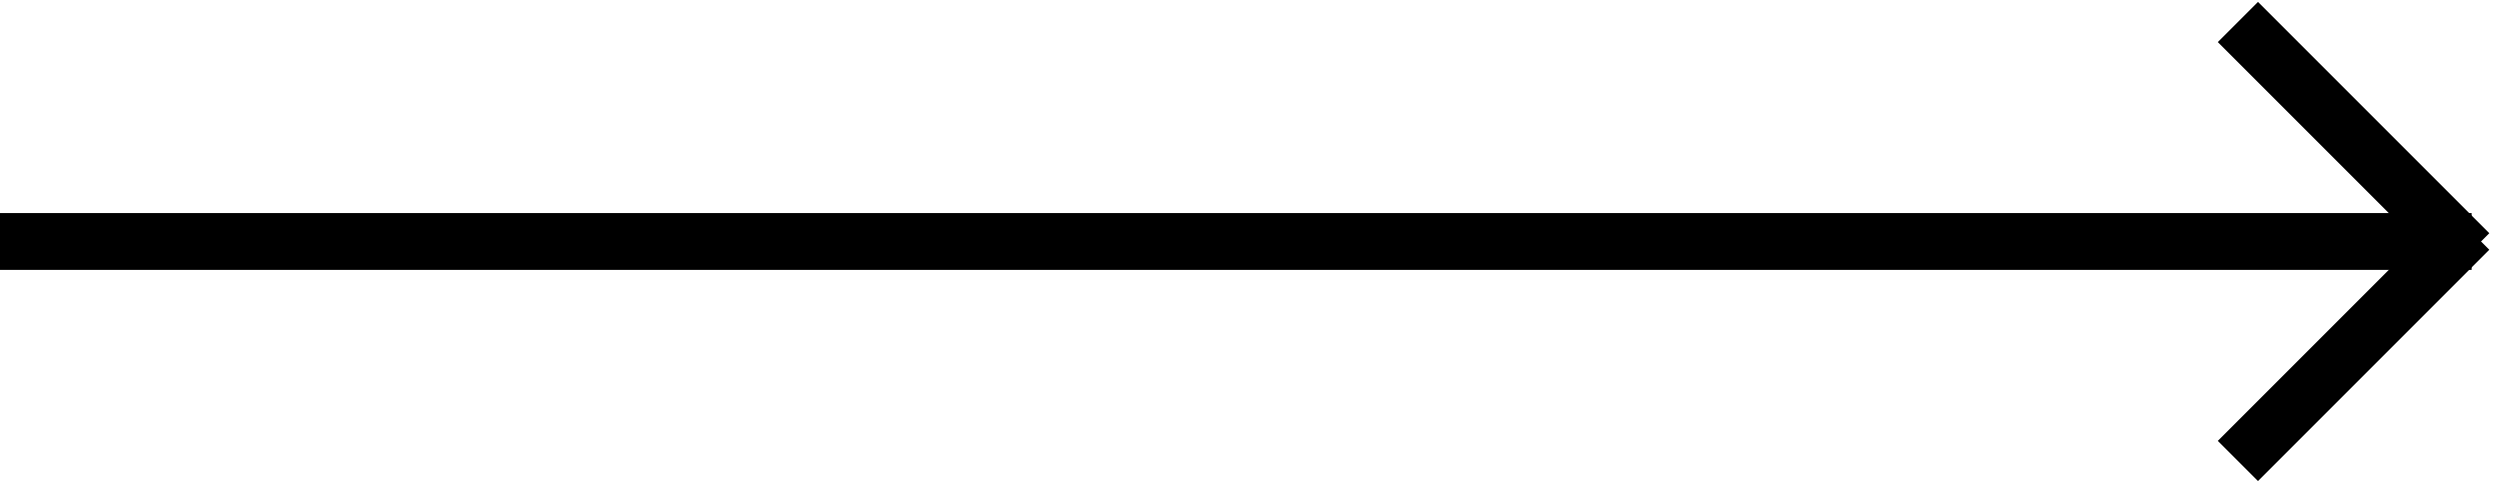 <?xml version="1.0" encoding="UTF-8"?>
<svg width="88px" height="17px" viewBox="0 0 88 17" version="1.1" xmlns="http://www.w3.org/2000/svg" xmlns:xlink="http://www.w3.org/1999/xlink">
    <!-- Generator: Sketch 50.2 (55047) - http://www.bohemiancoding.com/sketch -->
    <title>arrow</title>
    <defs></defs>
    <g id="Symbols" stroke="none" stroke-width="1" fill="none" fill-rule="evenodd" stroke-linecap="square">
        <g id=".button-hero" transform="translate(-324, -44)" stroke="#000000" stroke-width="2">
            <g id="arrow">
                <g transform="translate(324, 45)">
                    <path d="M0.999,7.5 L86.001,7.5" id="Line-2"></path>
                    <path d="M79.481,0.481 L86.209,7.209" id="Line-2-Copy"></path>
                    <path d="M79.481,7.481 L86.209,14.209" id="Line-2-Copy-2" transform="translate(83, 11) scale(1, -1) translate(-83, -11) "></path>
                </g>
            </g>
        </g>
    </g>
</svg>